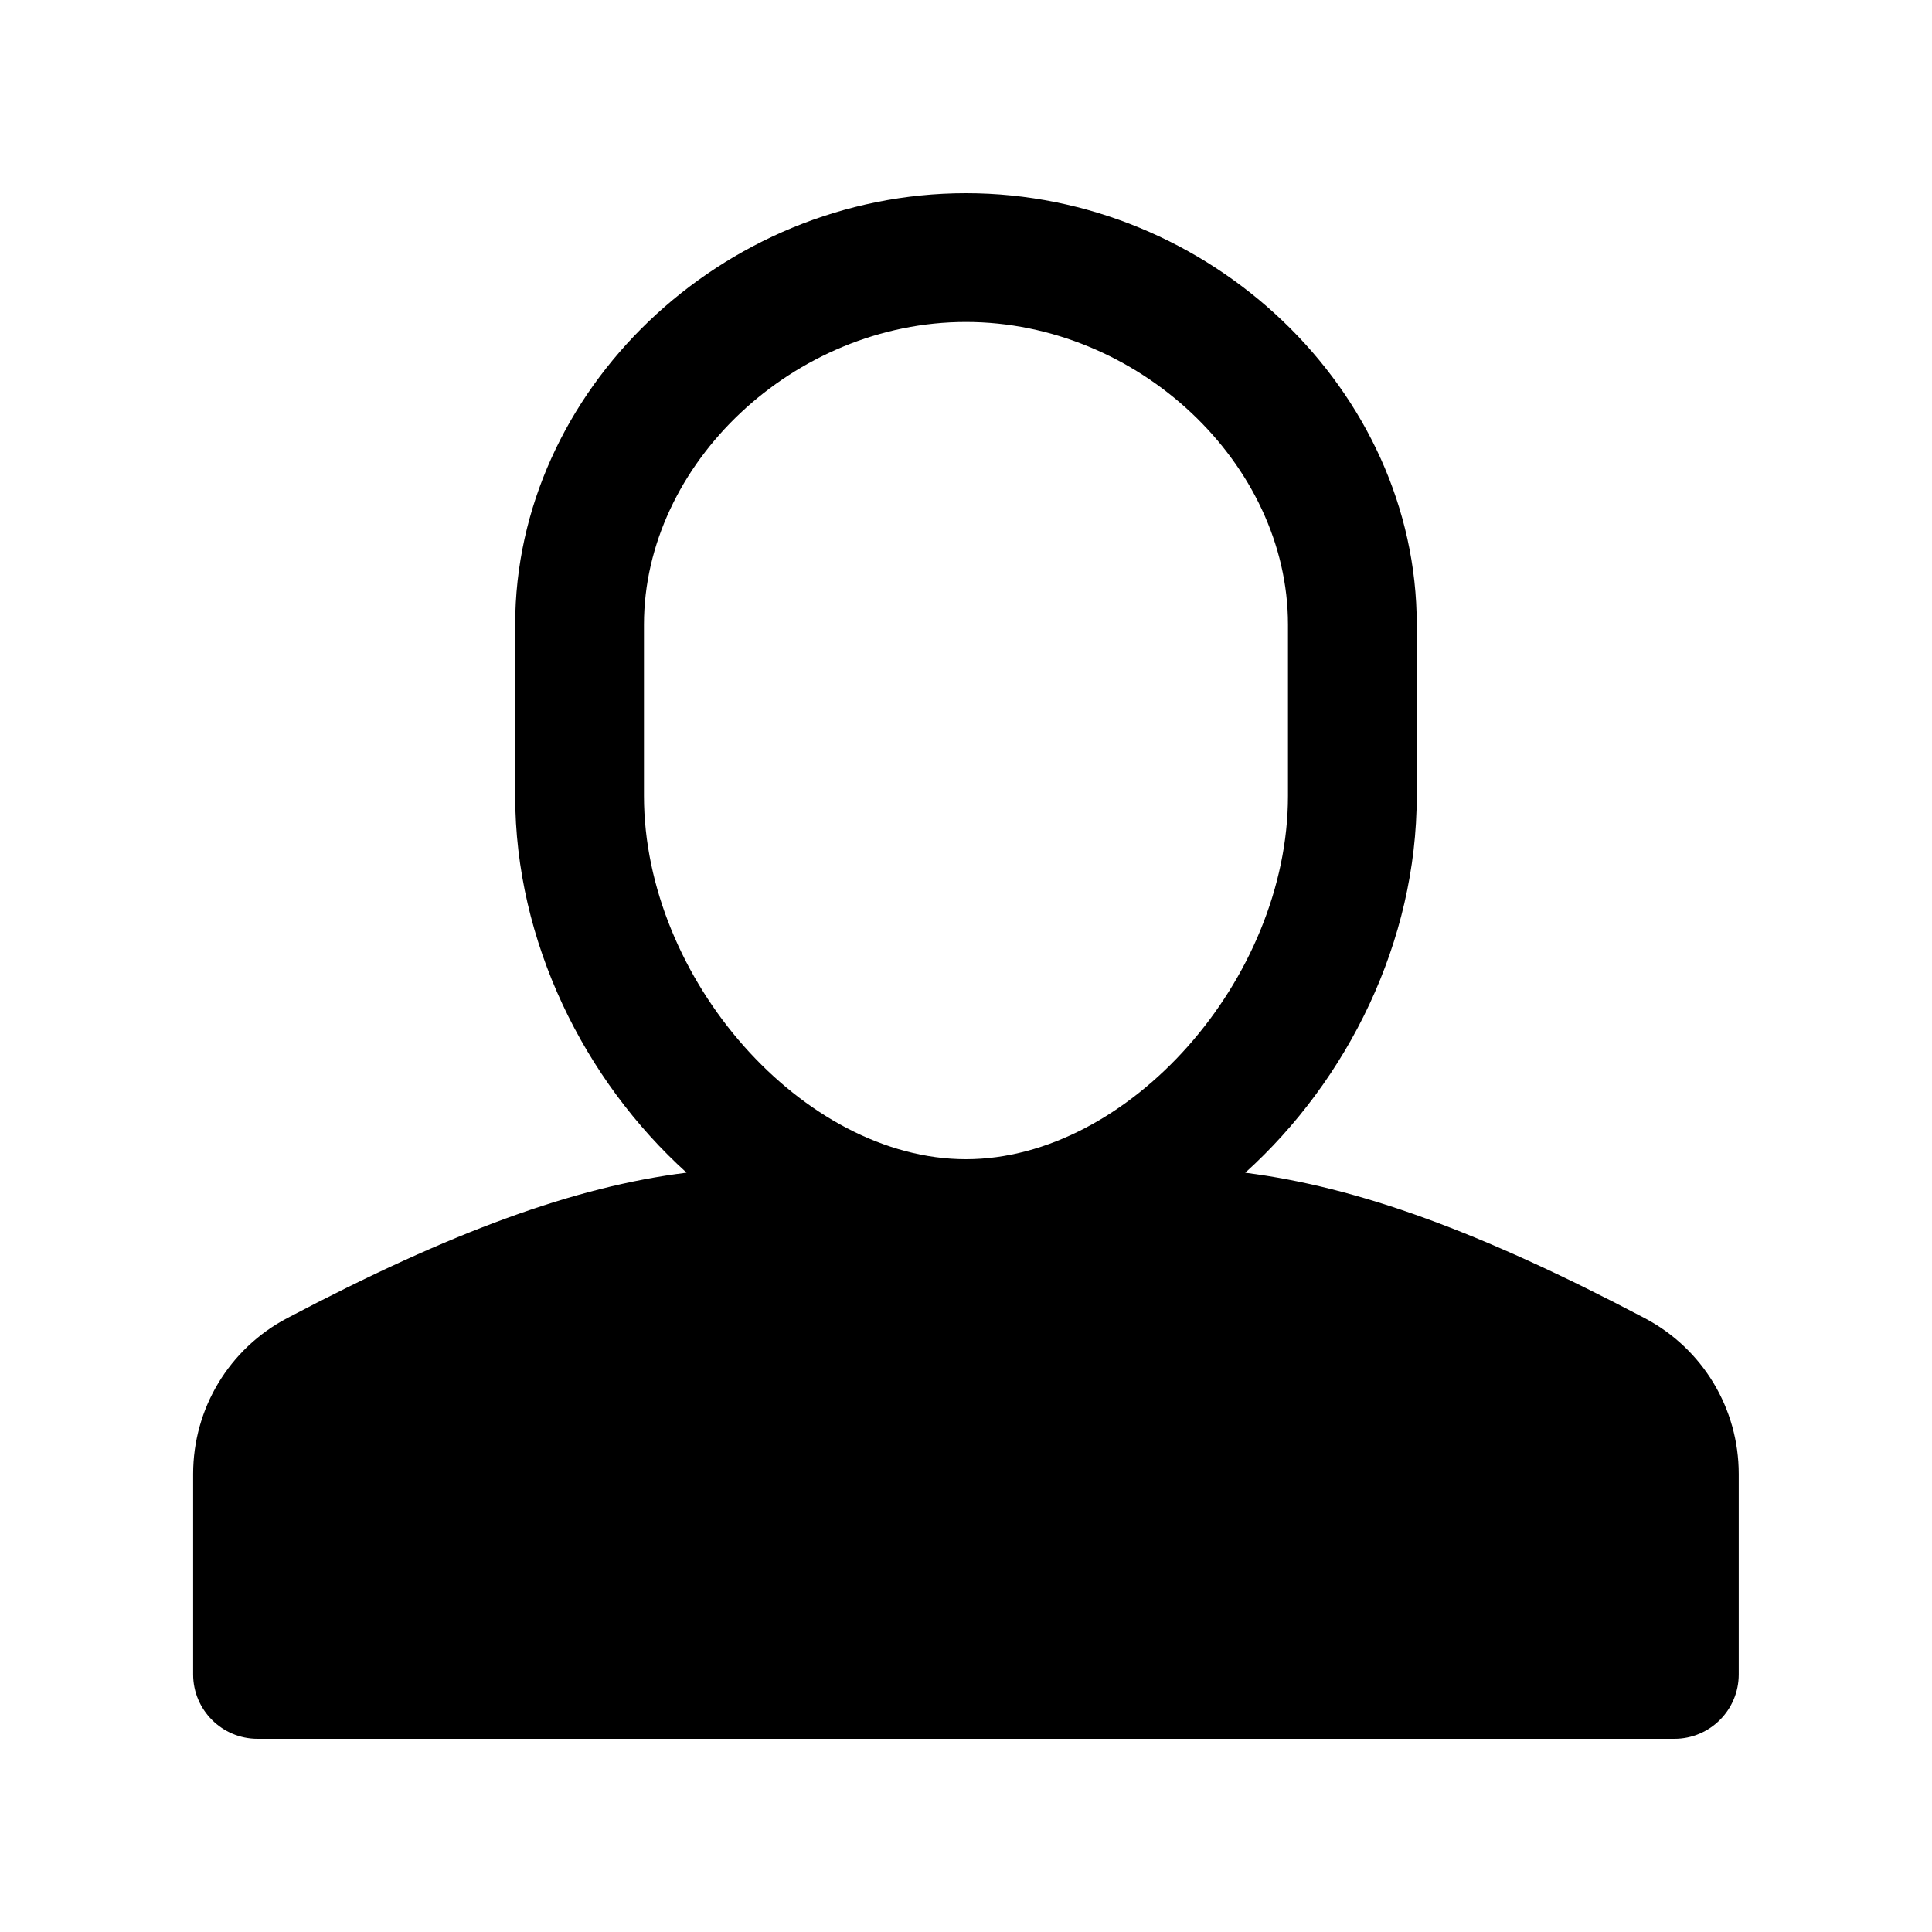 <svg width="32" height="32" viewBox="0 0 32 32" fill="none" xmlns="http://www.w3.org/2000/svg">
<path fill-rule="evenodd" clip-rule="evenodd" d="M10.666 13.181V10.345C10.666 7.675 13.158 5.333 15.999 5.333C18.841 5.333 21.333 7.675 21.333 10.345V13.181C21.333 16.219 18.691 19.2 15.999 19.2C13.308 19.2 10.666 16.219 10.666 13.181ZM27.244 21.834C24.529 20.404 22.493 19.661 20.625 19.424C22.324 17.888 23.466 15.597 23.466 13.181V10.345C23.466 6.472 20.046 3.2 15.999 3.2C11.952 3.2 8.533 6.471 8.533 10.345V13.181C8.533 15.596 9.674 17.887 11.372 19.423C9.527 19.653 7.483 20.396 4.754 21.834C3.795 22.34 3.199 23.329 3.199 24.414V27.734C3.199 28.322 3.677 28.8 4.266 28.8H27.733C28.322 28.8 28.799 28.322 28.799 27.734V24.414C28.799 23.329 28.203 22.34 27.244 21.834" fill="black"/>
</svg>
